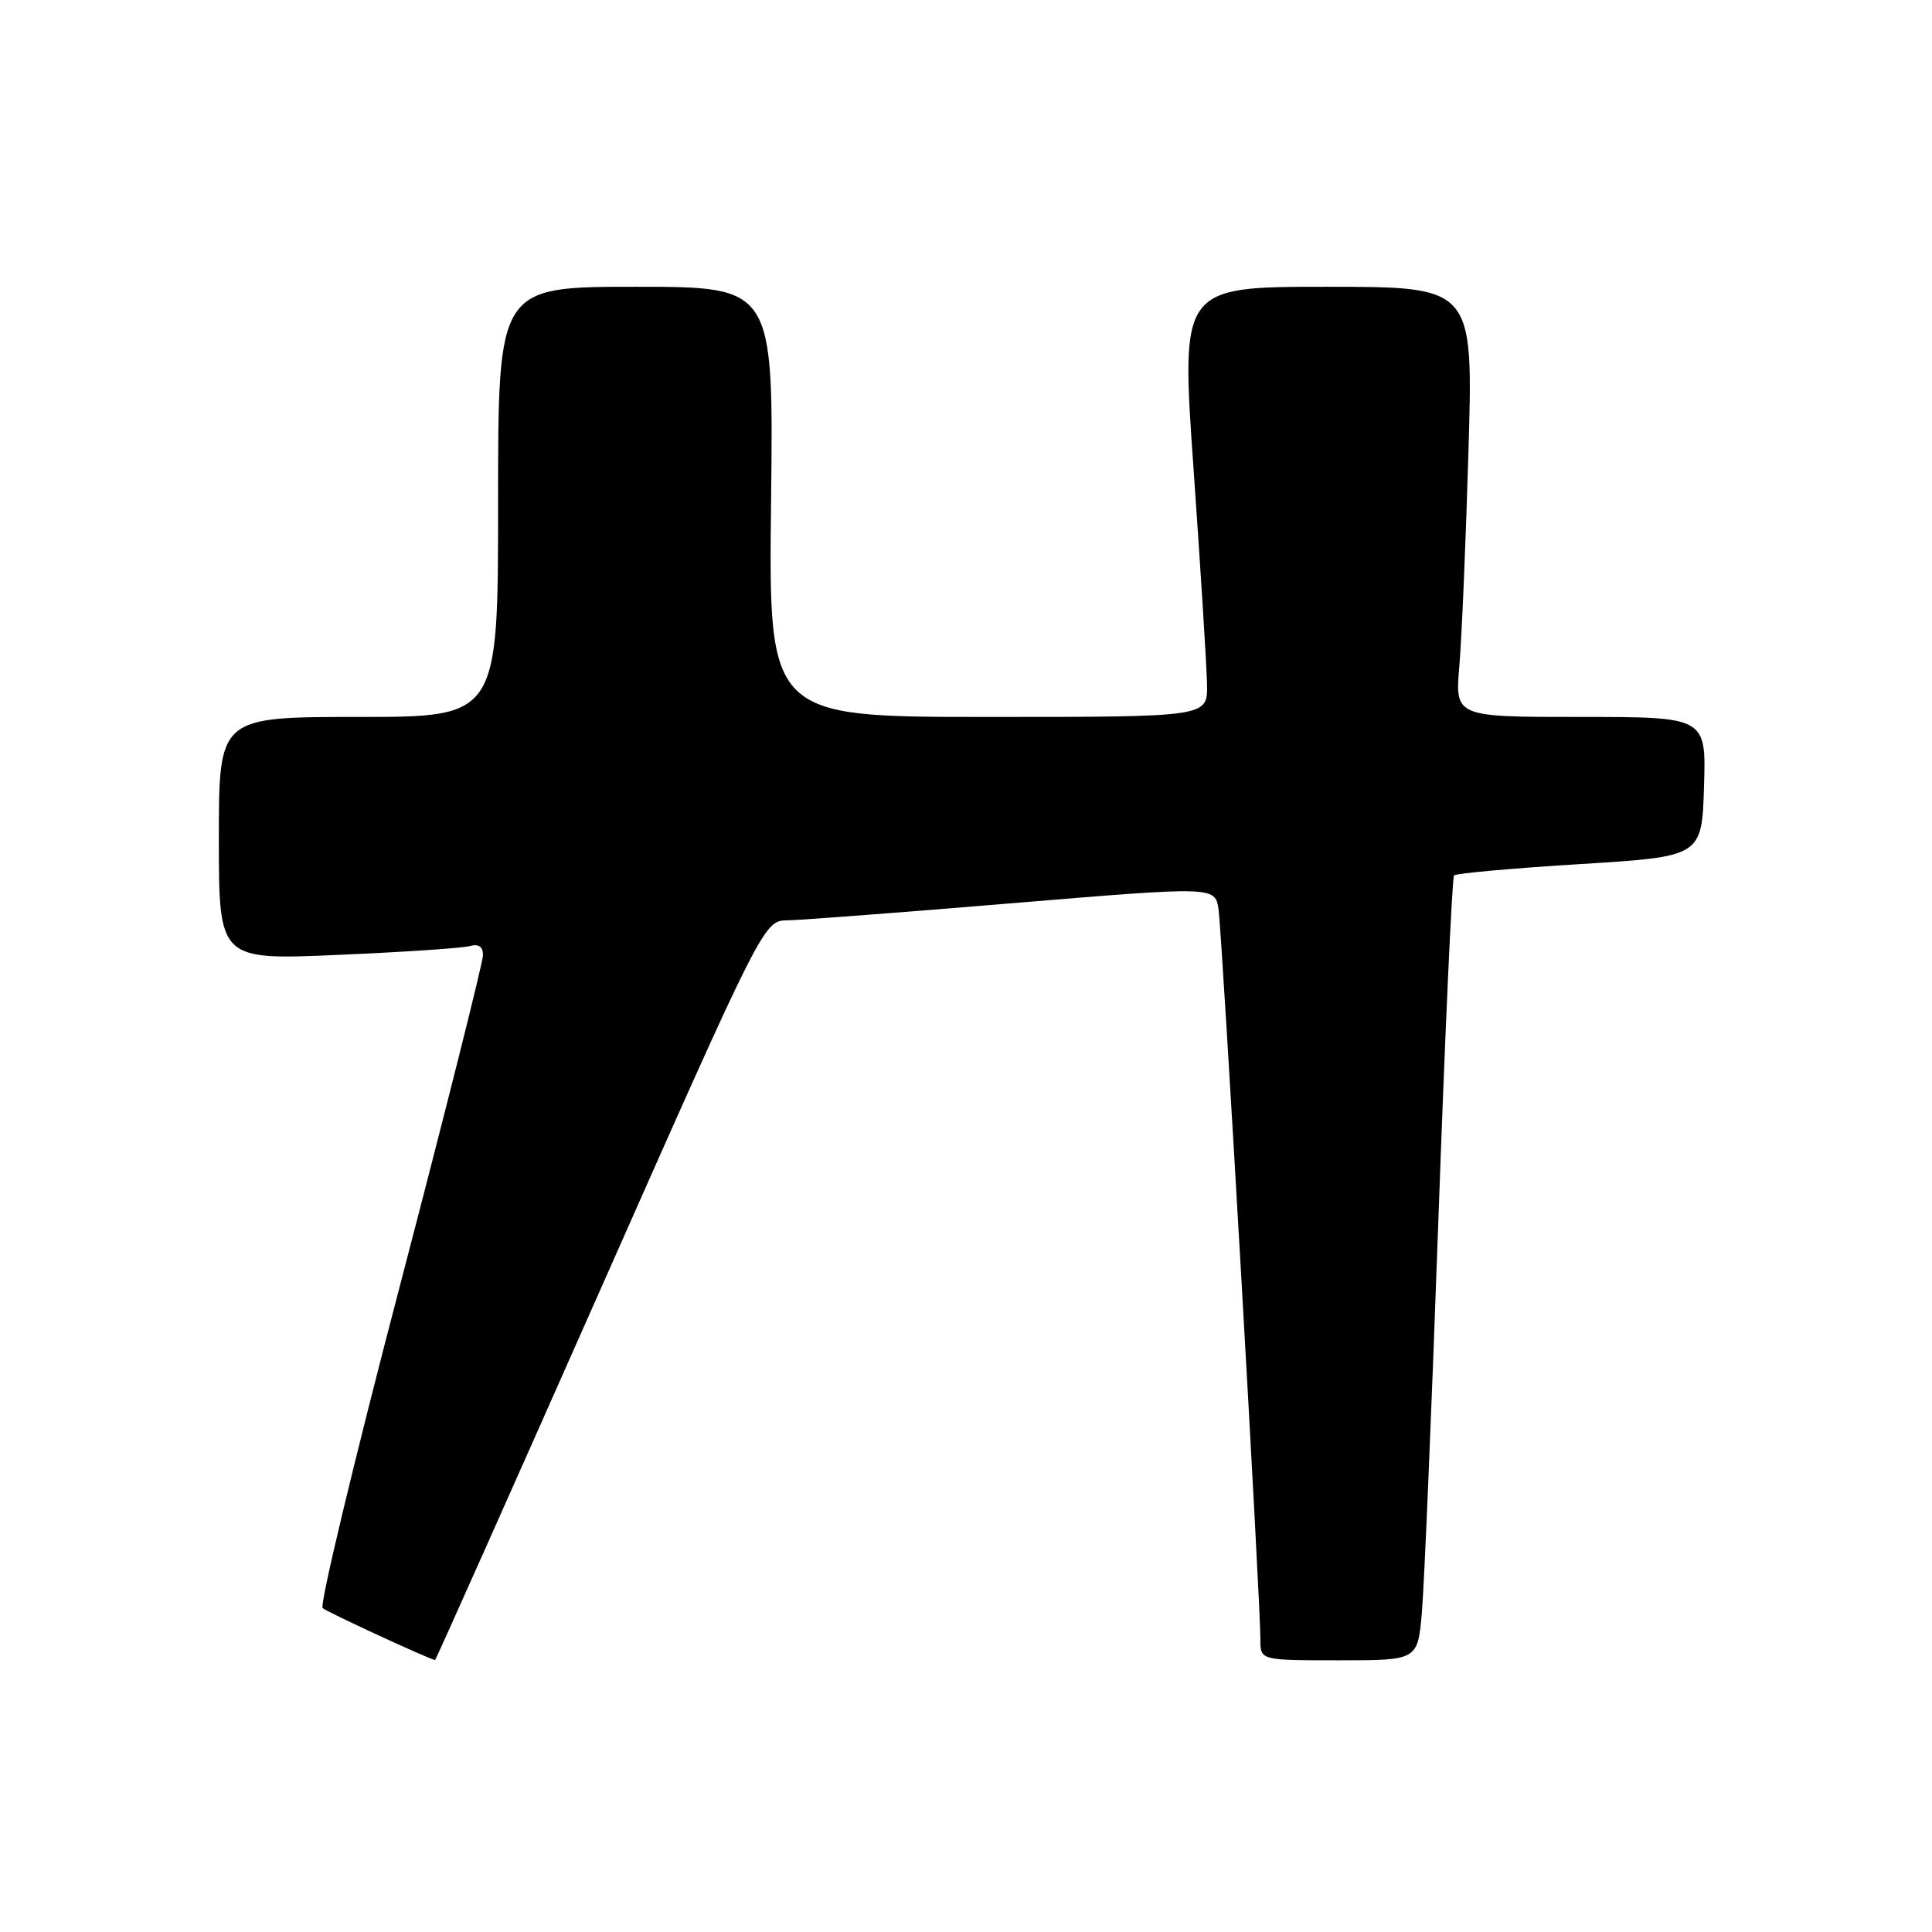 <?xml version="1.0" encoding="UTF-8" standalone="no"?>
<!DOCTYPE svg PUBLIC "-//W3C//DTD SVG 1.1//EN" "http://www.w3.org/Graphics/SVG/1.1/DTD/svg11.dtd" >
<svg xmlns="http://www.w3.org/2000/svg" xmlns:xlink="http://www.w3.org/1999/xlink" version="1.1" viewBox="0 0 256 256">
 <g >
 <path fill="currentColor"
d=" M 79.50 171.00 C 101.21 122.00 101.21 122.00 104.35 121.95 C 106.08 121.92 119.54 120.90 134.25 119.67 C 160.99 117.45 160.99 117.45 161.46 120.48 C 161.93 123.61 167.03 212.39 167.01 217.25 C 167.00 220.00 167.00 220.00 177.42 220.00 C 187.84 220.00 187.84 220.00 188.40 213.75 C 188.71 210.31 189.69 187.03 190.58 162.00 C 191.47 136.97 192.41 116.28 192.67 116.00 C 192.93 115.72 200.43 115.05 209.32 114.50 C 225.50 113.50 225.50 113.50 225.79 104.25 C 226.08 95.00 226.08 95.00 209.44 95.00 C 192.80 95.00 192.80 95.00 193.37 88.25 C 193.69 84.54 194.23 71.71 194.58 59.75 C 195.22 38.00 195.22 38.00 175.84 38.00 C 156.45 38.00 156.45 38.00 158.16 62.25 C 159.10 75.59 159.90 88.41 159.94 90.75 C 160.00 95.00 160.00 95.00 130.92 95.00 C 101.84 95.00 101.84 95.00 102.17 66.50 C 102.50 38.00 102.50 38.00 84.25 38.00 C 66.00 38.00 66.00 38.00 66.00 66.50 C 66.00 95.00 66.00 95.00 47.50 95.00 C 29.00 95.00 29.00 95.00 29.00 111.11 C 29.00 127.21 29.00 127.21 44.75 126.53 C 53.41 126.16 61.29 125.63 62.25 125.36 C 63.42 125.03 64.00 125.43 64.00 126.56 C 64.00 127.50 59.05 147.19 53.00 170.33 C 46.94 193.46 42.33 212.70 42.75 213.08 C 43.30 213.59 56.66 219.76 57.65 219.97 C 57.73 219.99 67.56 197.95 79.50 171.00 Z "/>
</g>
</svg>